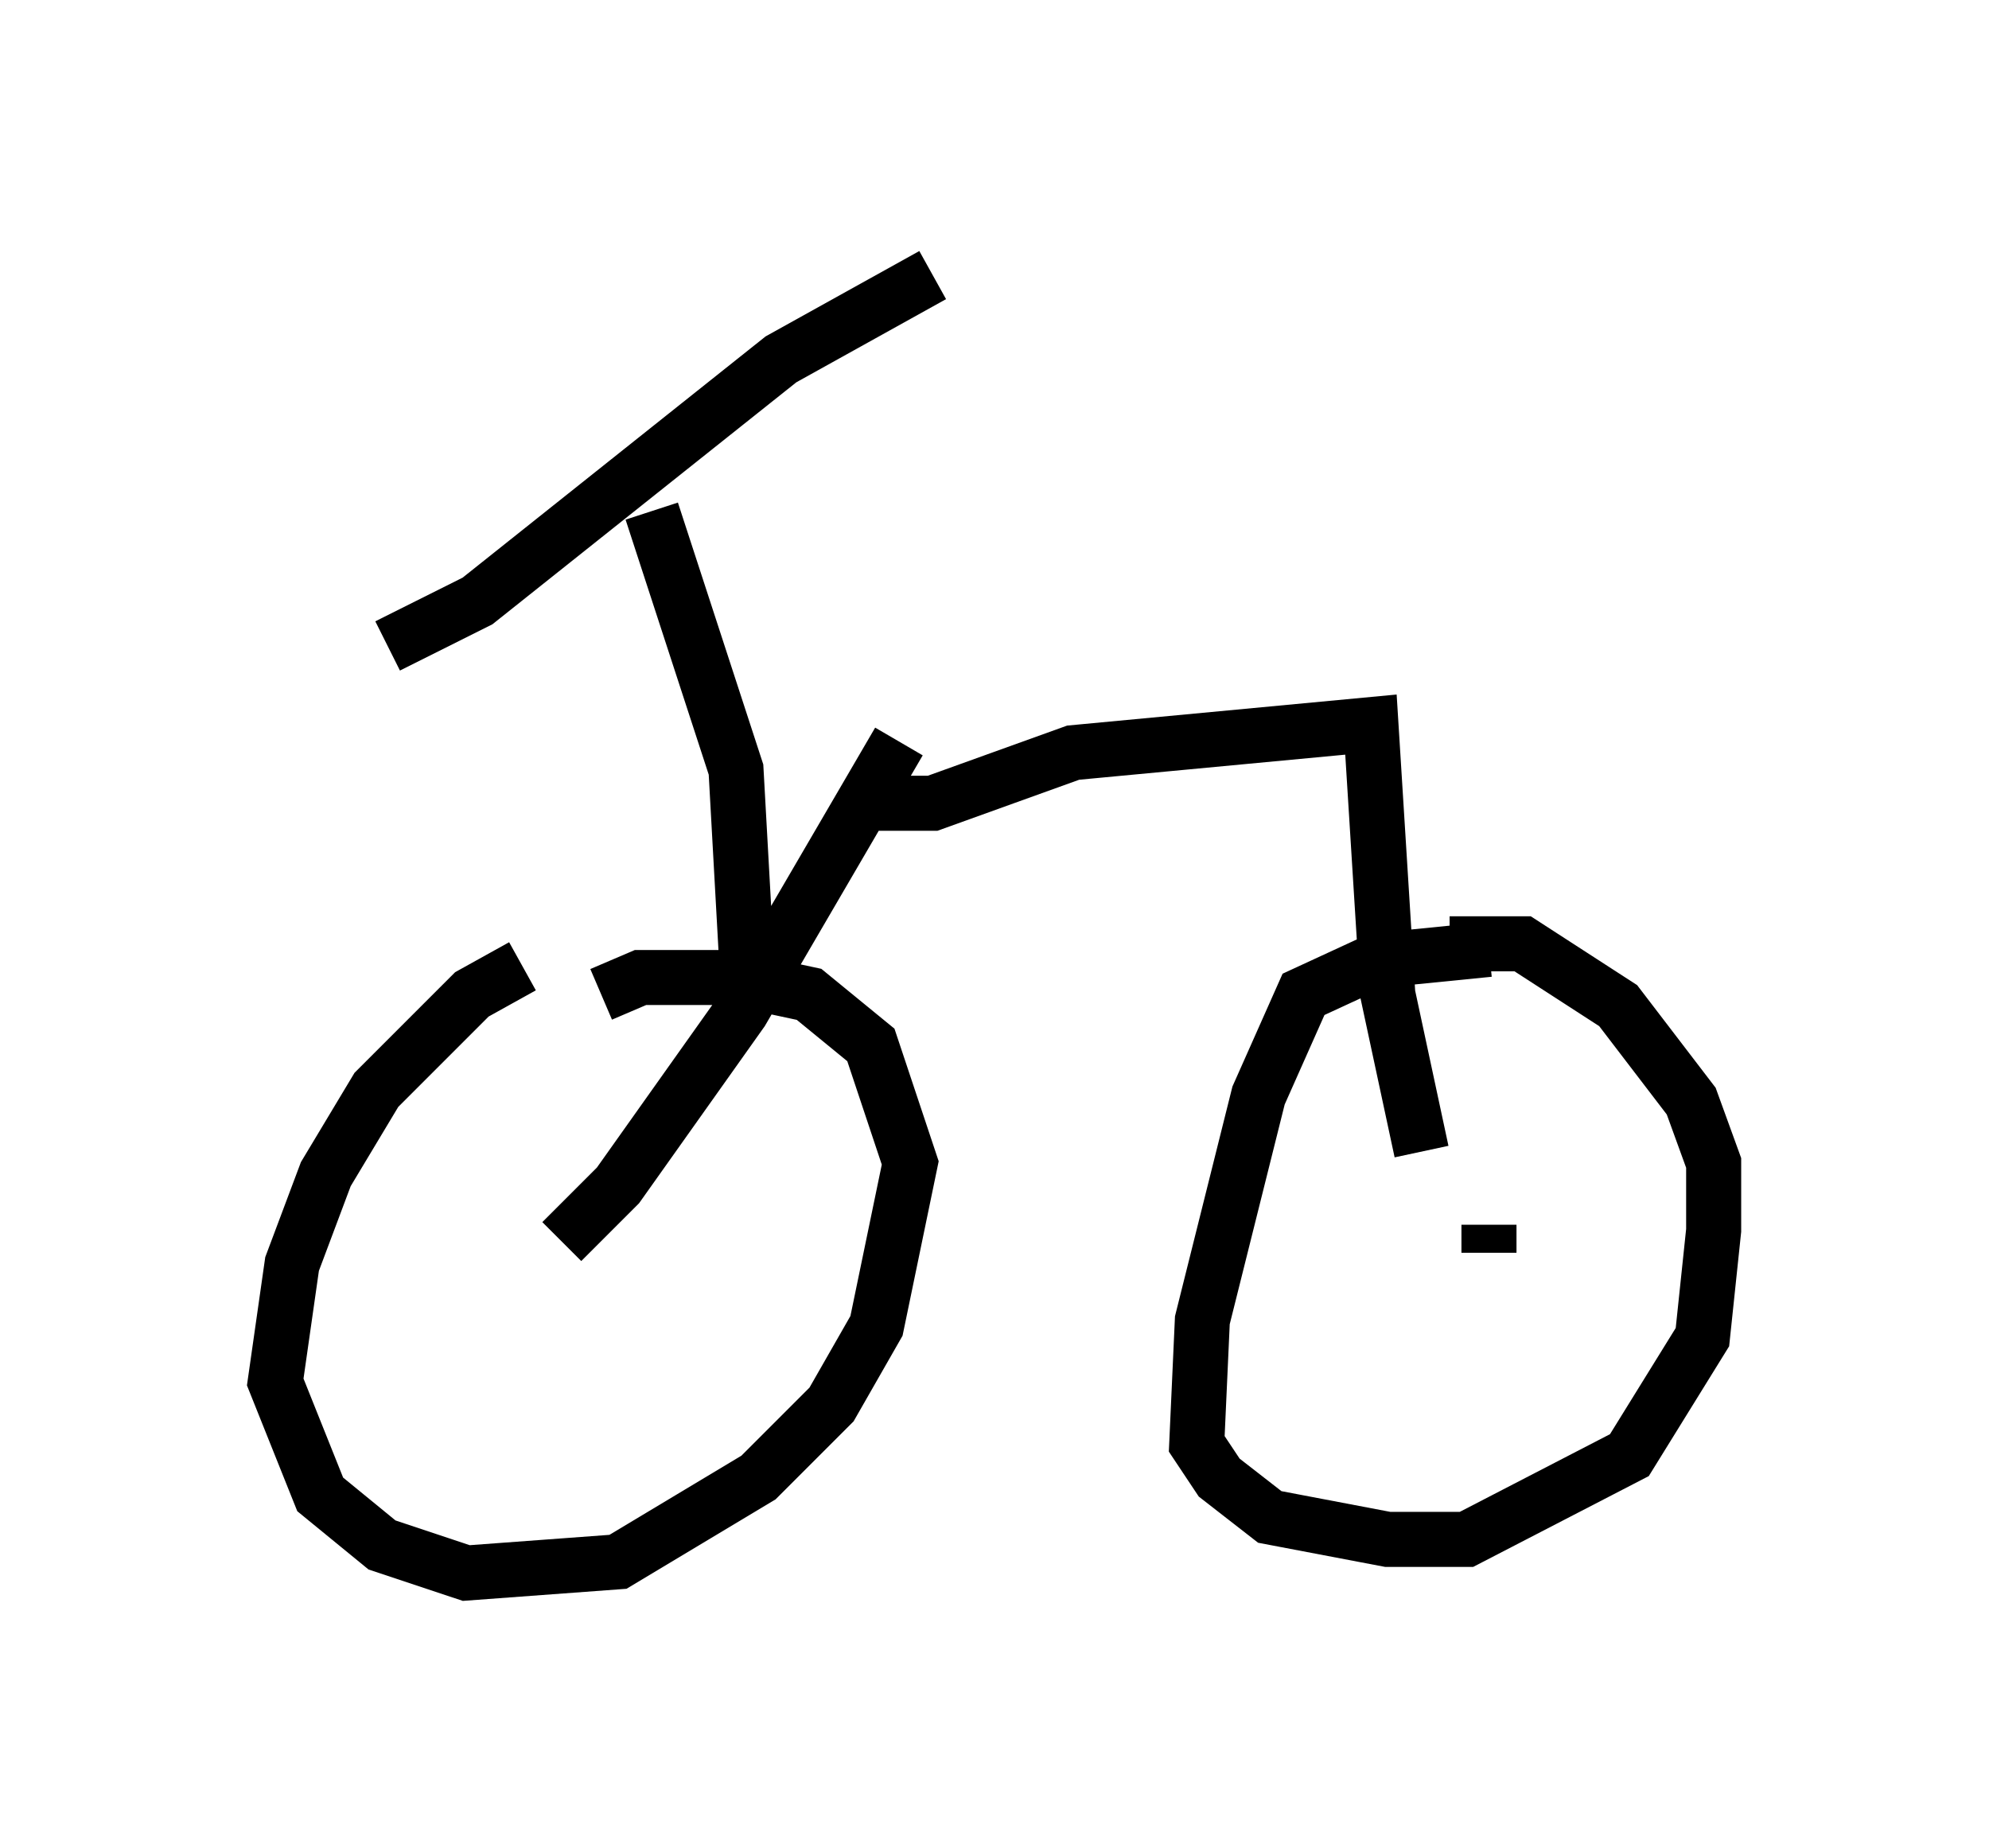 <?xml version="1.0" encoding="utf-8" ?>
<svg baseProfile="full" height="33.582" version="1.1" width="36.134" xmlns="http://www.w3.org/2000/svg" xmlns:ev="http://www.w3.org/2001/xml-events" xmlns:xlink="http://www.w3.org/1999/xlink"><defs /><rect fill="white" height="33.582" width="36.134" x="0" y="0" /><path d="M11.023, 17.454 m-1.531, 0.102 l-0.919, 0.51 -1.735, 1.735 l-0.919, 1.531 -0.613, 1.633 l-0.306, 2.144 0.817, 2.042 l1.123, 0.919 1.531, 0.51 l2.756, -0.204 2.552, -1.531 l1.327, -1.327 0.817, -1.429 l0.613, -2.96 -0.715, -2.144 l-1.123, -0.919 -1.429, -0.306 l-1.633, 0.0 -0.715, 0.306 m16.129, -0.817 l-2.042, 0.204 -1.327, 0.613 l-0.817, 1.838 -1.021, 4.083 l-0.102, 2.246 0.408, 0.613 l0.919, 0.715 2.144, 0.408 l1.429, 0.0 2.96, -1.531 l1.327, -2.144 0.204, -1.94 l0.0, -1.225 -0.408, -1.123 l-1.327, -1.735 -1.735, -1.123 l-1.327, 0.0 m-15.823, 5.819 l0.0, 0.0 m16.538, -0.715 l0.0, 0.51 m-16.844, -0.204 l1.021, -1.021 2.246, -3.165 l2.858, -4.9 m-2.756, 4.185 l-0.204, -3.675 -1.531, -4.696 m-4.798, 2.45 l1.633, -0.817 5.513, -4.39 l2.756, -1.531 m-1.123, 9.596 l1.123, 0.0 2.552, -0.919 l5.41, -0.51 0.306, 4.9 l0.613, 2.858 " fill="none" stroke="black" stroke-width="1" /></svg>
